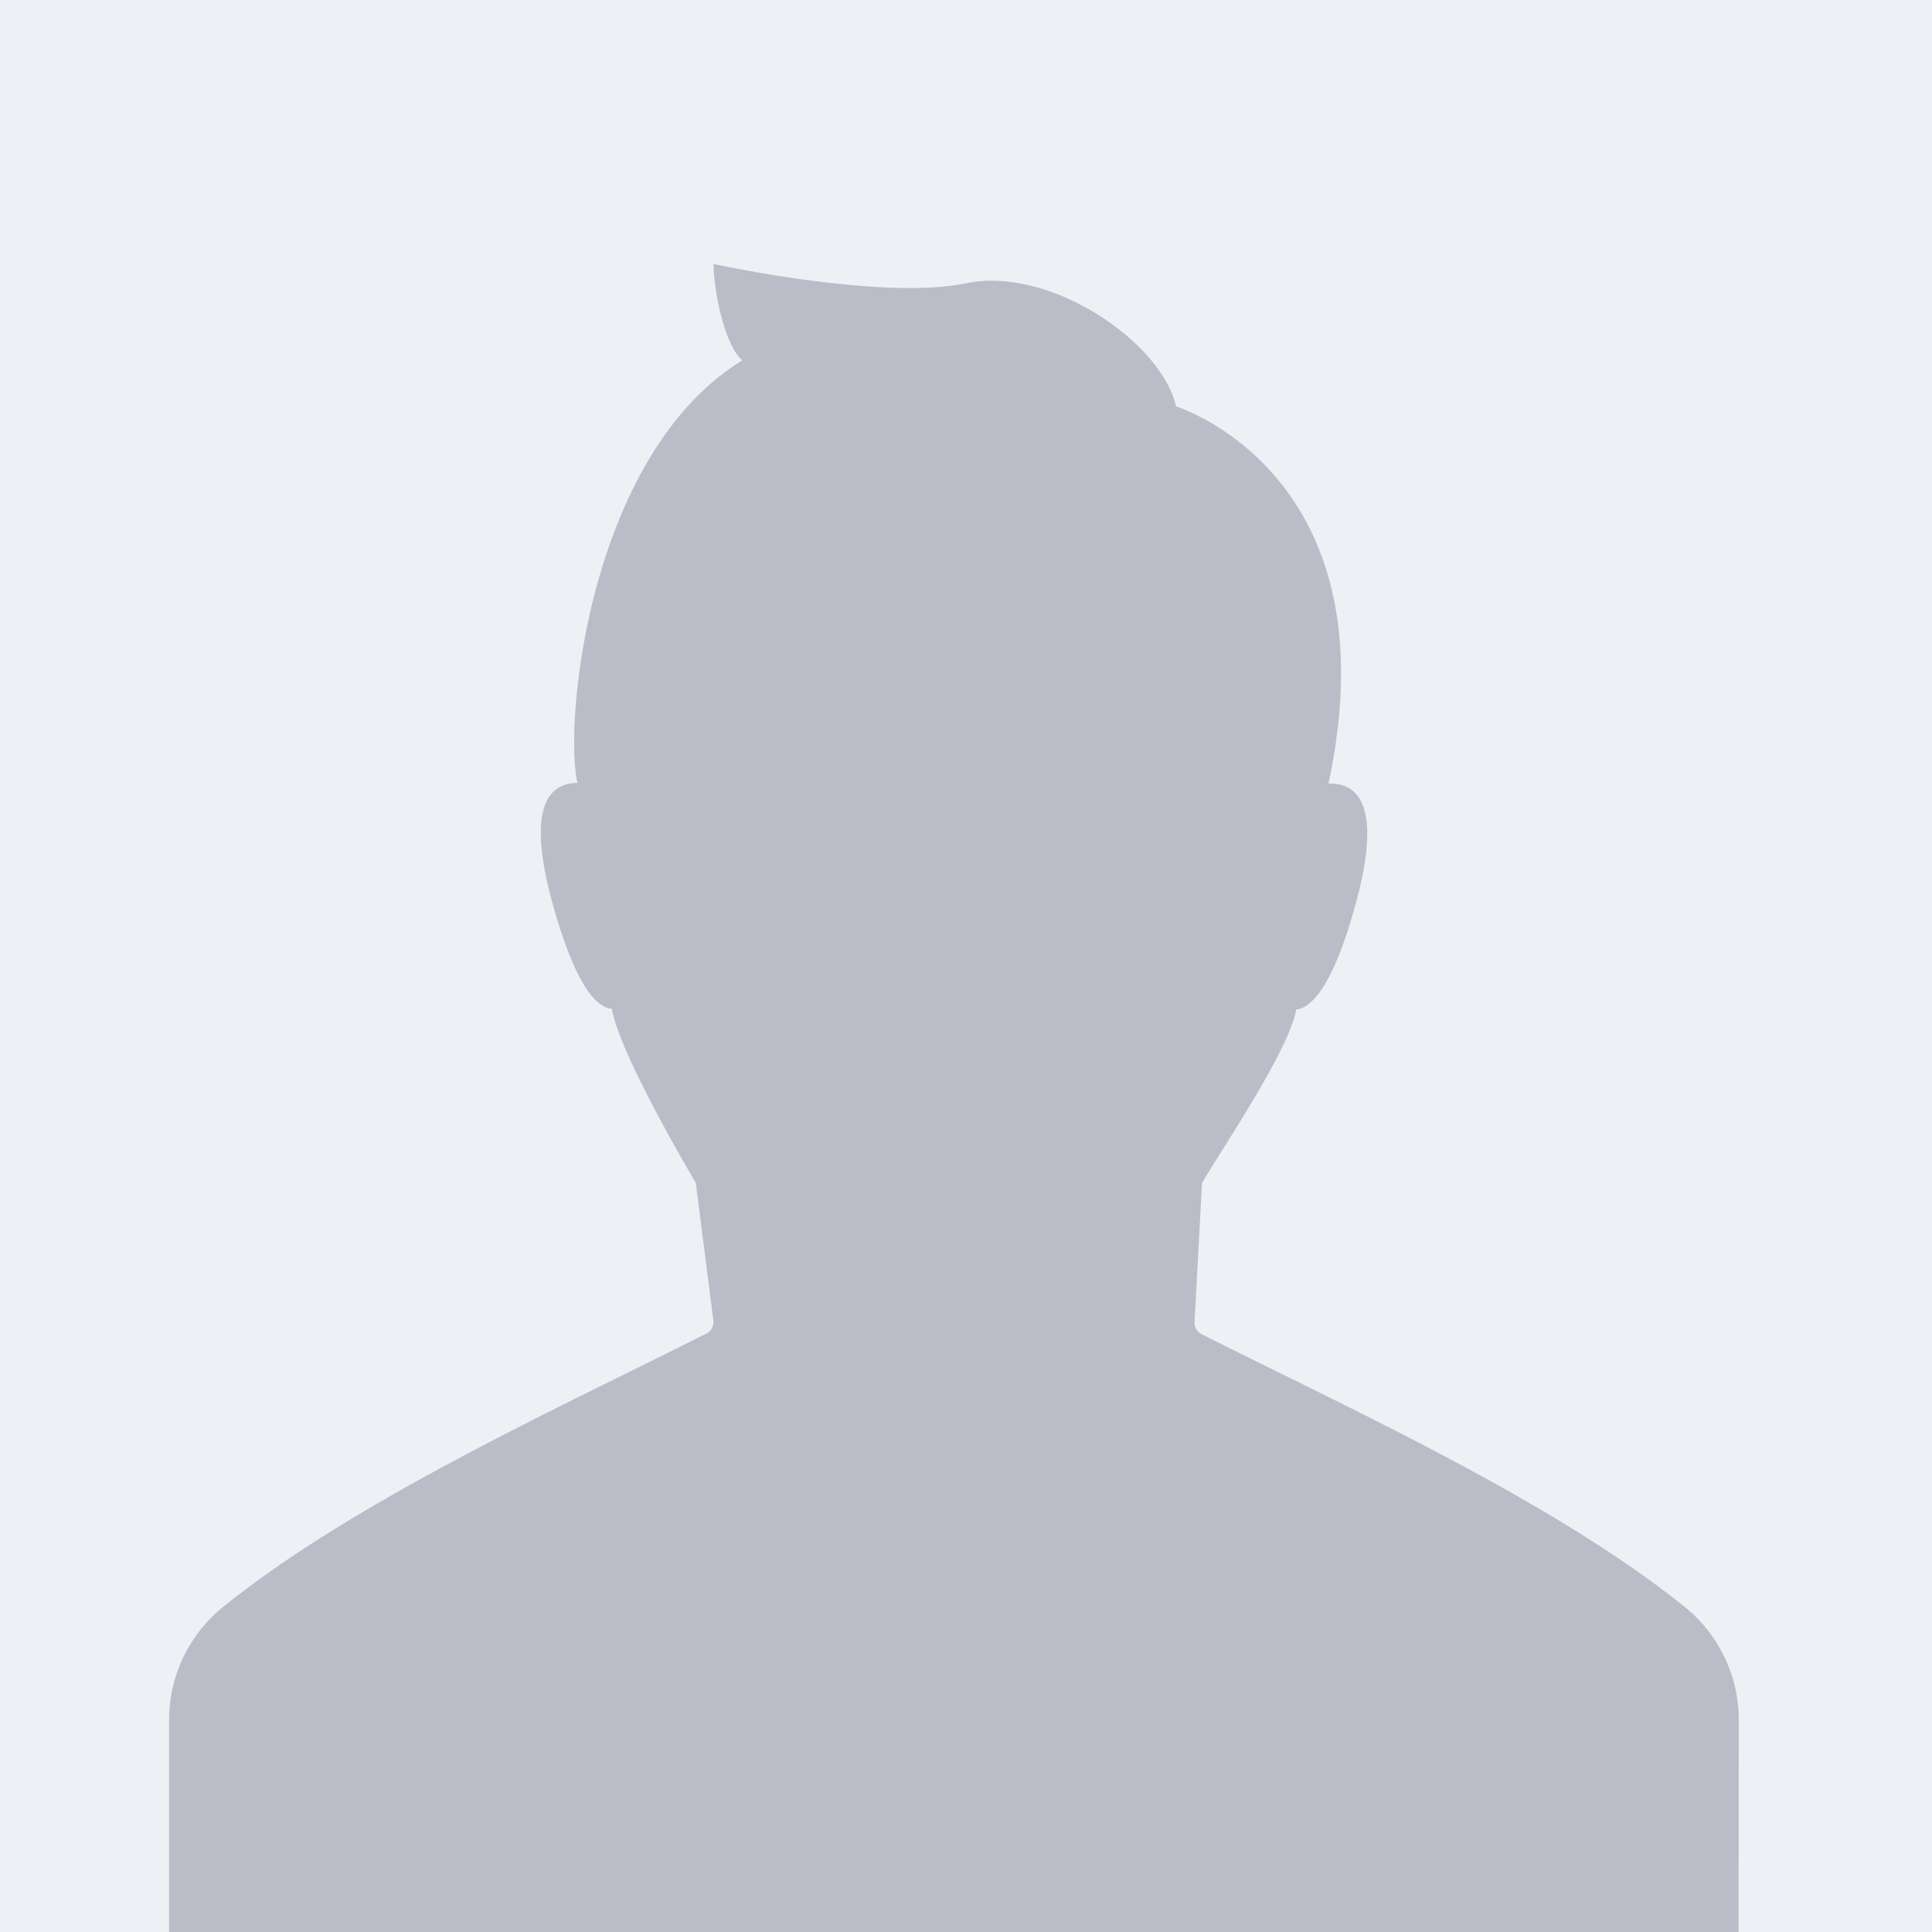 <svg xmlns="http://www.w3.org/2000/svg" width="32" height="32" viewBox="0 0 32 32">
    <g fill="none" fill-rule="evenodd">
        <path fill="#EEF0F5" d="M0 0h32v32H0z"/>
        <path fill="#BABDC7" d="M28.796 32H2.8v-3.5a2.41 2.41 0 0 1 .861-1.856c2.176-1.768 5.534-3.295 8.034-4.553a.22.22 0 0 0 .123-.198l-.293-2.3c-.34-.58-1.278-2.219-1.39-2.884-.261-.022-.603-.392-.973-1.708-.476-1.698-.03-2.035.403-2.032-.23-.99.186-5.436 2.73-7.001-.306-.262-.476-1.192-.477-1.596 0 0 2.787.61 4.182.32 1.395-.29 3.237.974 3.48 2.04 0 0 3.627 1.116 2.523 6.248.443-.018.926.29.44 2.032-.364 1.32-.727 1.69-.974 1.708-.112.665-1.22 2.293-1.56 2.874l-.124 2.31a.22.22 0 0 0 .124.198c2.498 1.255 5.855 2.778 8.03 4.542A2.41 2.41 0 0 1 28.8 28.5L28.796 32z"/>
    </g>
</svg>
